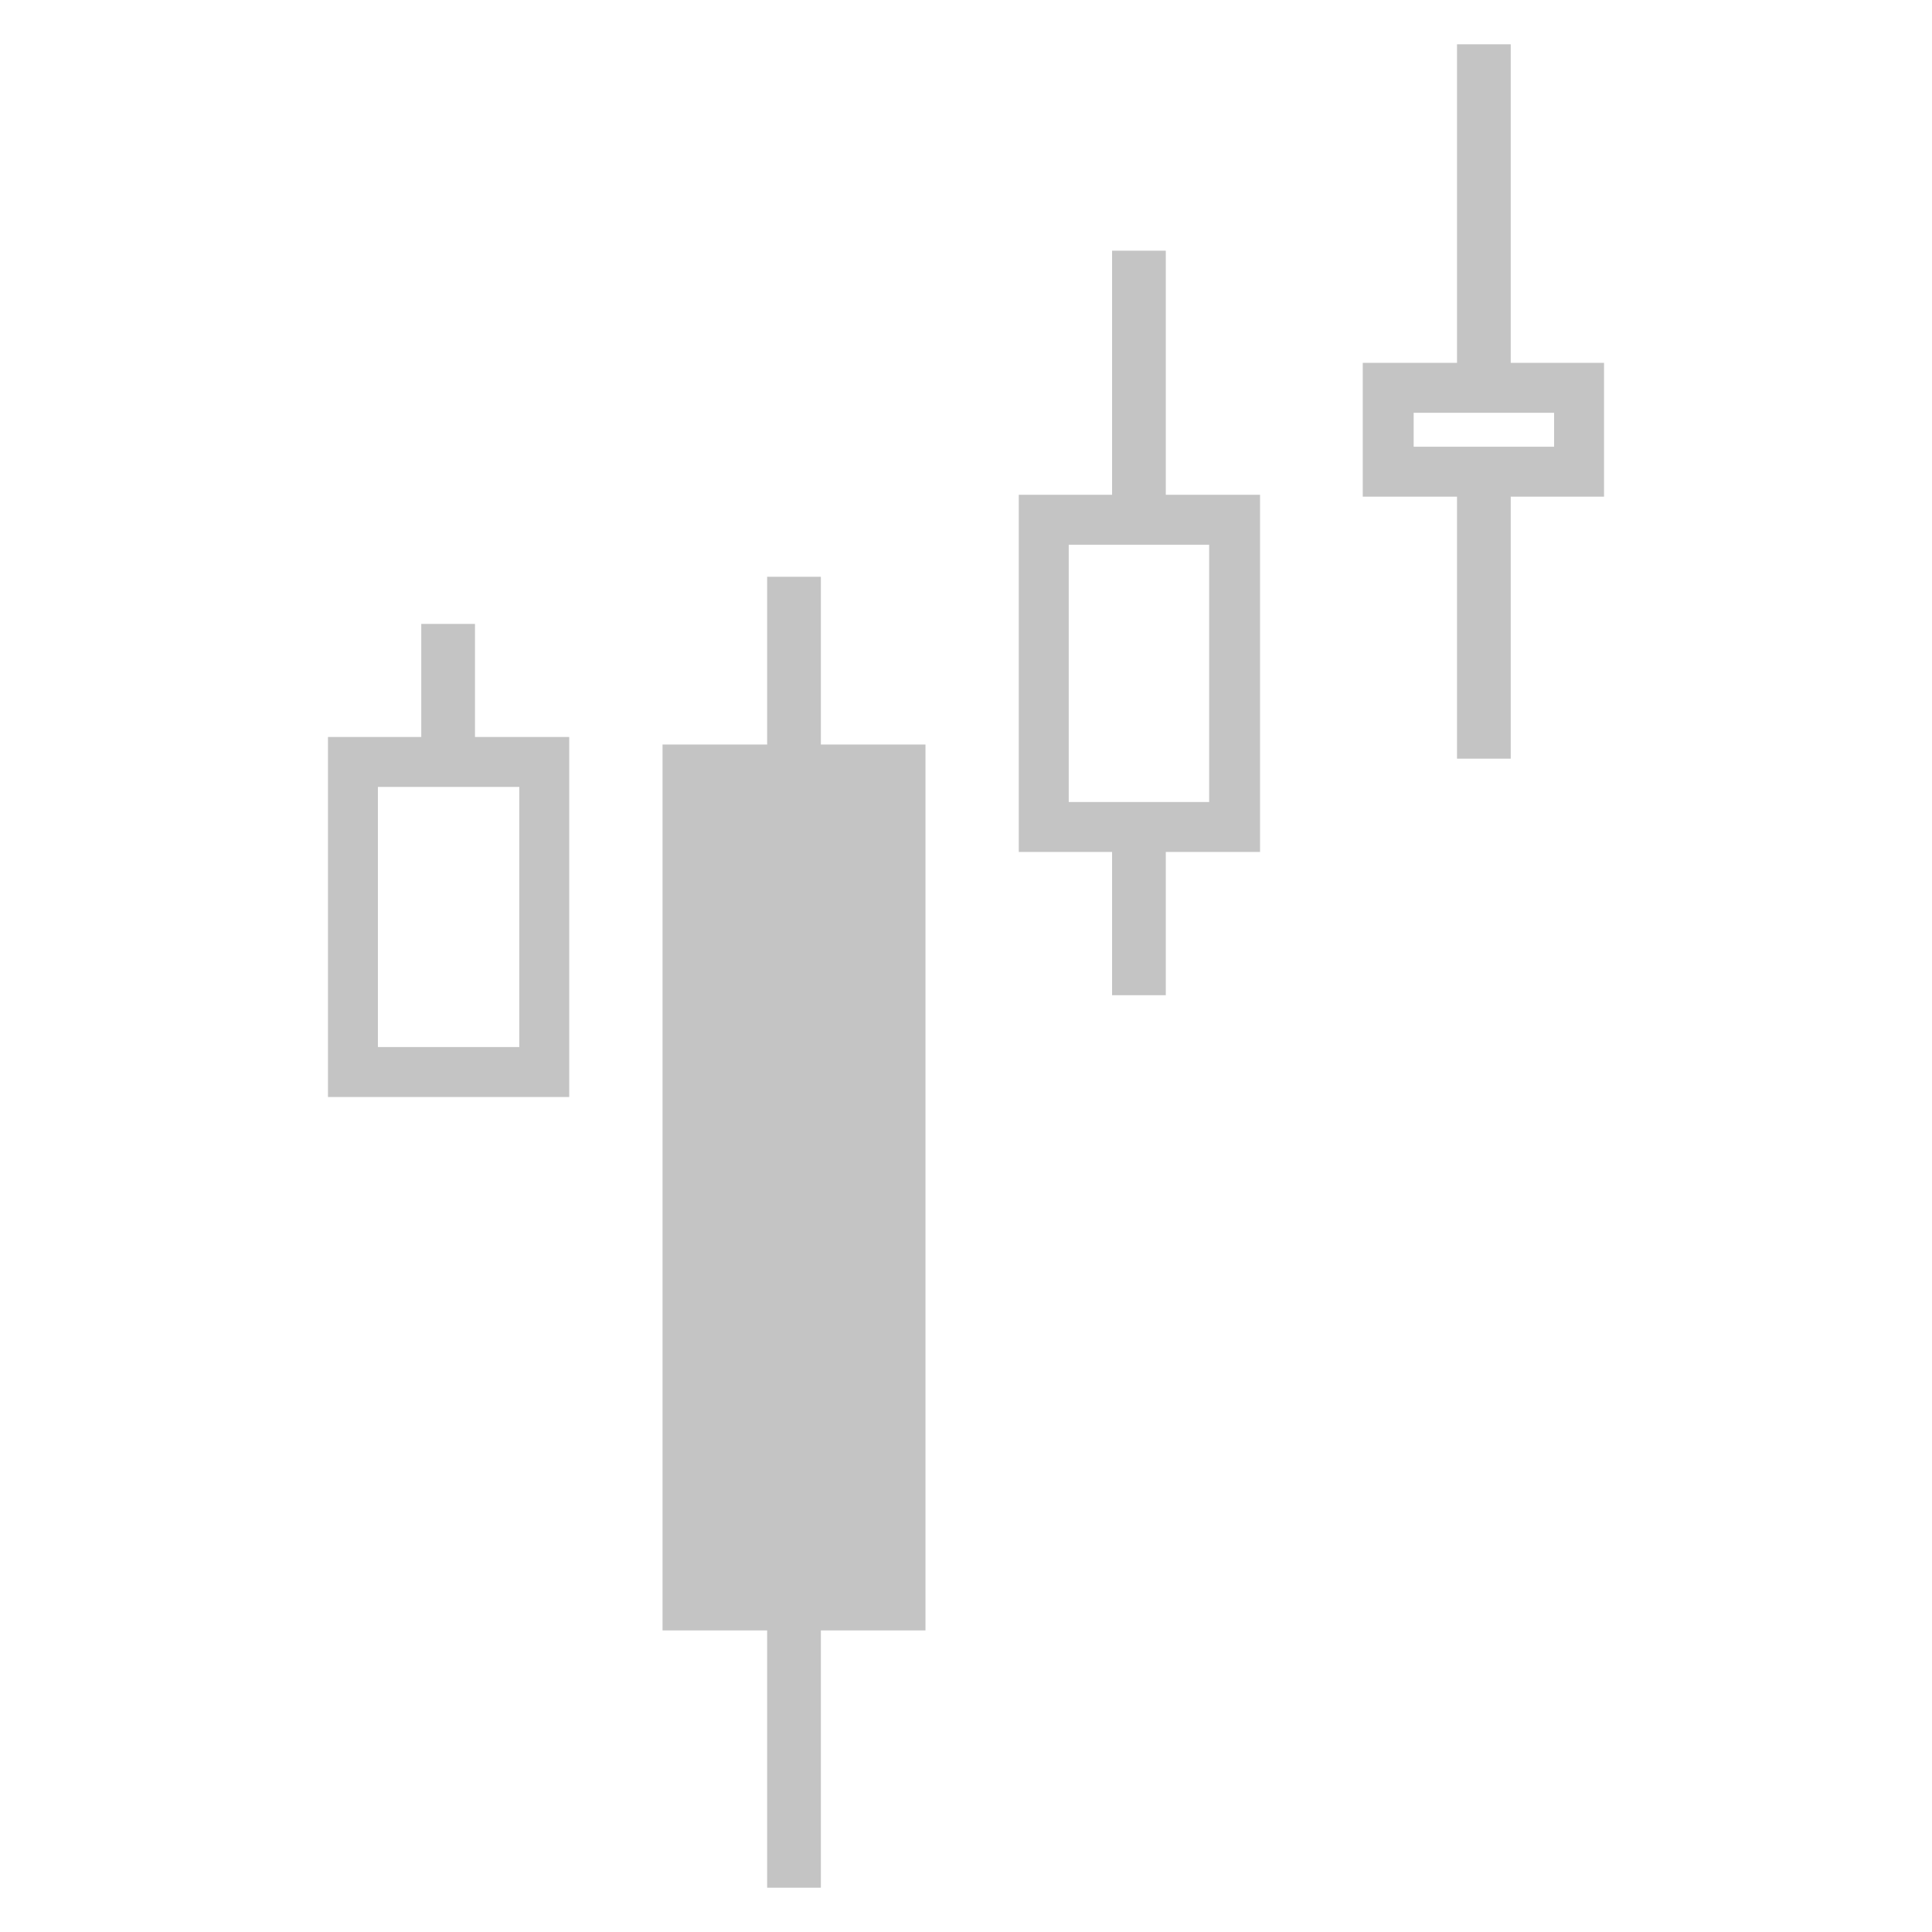 <svg xmlns="http://www.w3.org/2000/svg" xmlns:xlink="http://www.w3.org/1999/xlink" id="Layer_1" x="0" y="0" baseProfile="tiny" overflow="visible" version="1.2" viewBox="0 0 205 205" xml:space="preserve"><g><path id="Path_2873" fill="#C4C4C4" d="M154.6,4.7v34.1h5.7V4.7H154.6z"/><path id="Path_2874" fill="#C4C4C4" d="M44.7,78.5h5.7V66.2h-5.7V78.5z"/><path id="Path_2875" fill="#C4C4C4" d="M118,53.5h5.7V26.6H118V53.5z"/><path id="Path_2876" fill="#C4C4C4" d="M121.4,89.4H118v16.2h5.7V89.4H121.4z"/><path id="Path_2877" fill="#C4C4C4" d="M159.2,48.9h-4.6v31.6h5.7V48.9H159.2z"/><path id="Path_2878" fill="#C4C4C4" d="M87.1,61.2h-5.7V79H70.3v94h11.1v27.3h5.7V173h11.1V79H87.1V61.2z"/><path id="Path_2879" fill="#C4C4C4" d="M128.3,57.8v27.3h-14.9V57.8H128.3 M133.7,52.5h-25.6v37.9h25.6V52.5z"/><path id="Path_2880" fill="#C4C4C4" d="M164.9,43.8v3.6H150v-3.6H164.9 M170.2,38.5h-25.6v14.2h25.6V38.5z"/><path id="Path_2881" fill="#C4C4C4" d="M55.1,83.5v27.6h-15V83.5H55.1 M60.4,78.2H34.8v38.2h25.6L60.4,78.2L60.4,78.2z"/></g></svg>